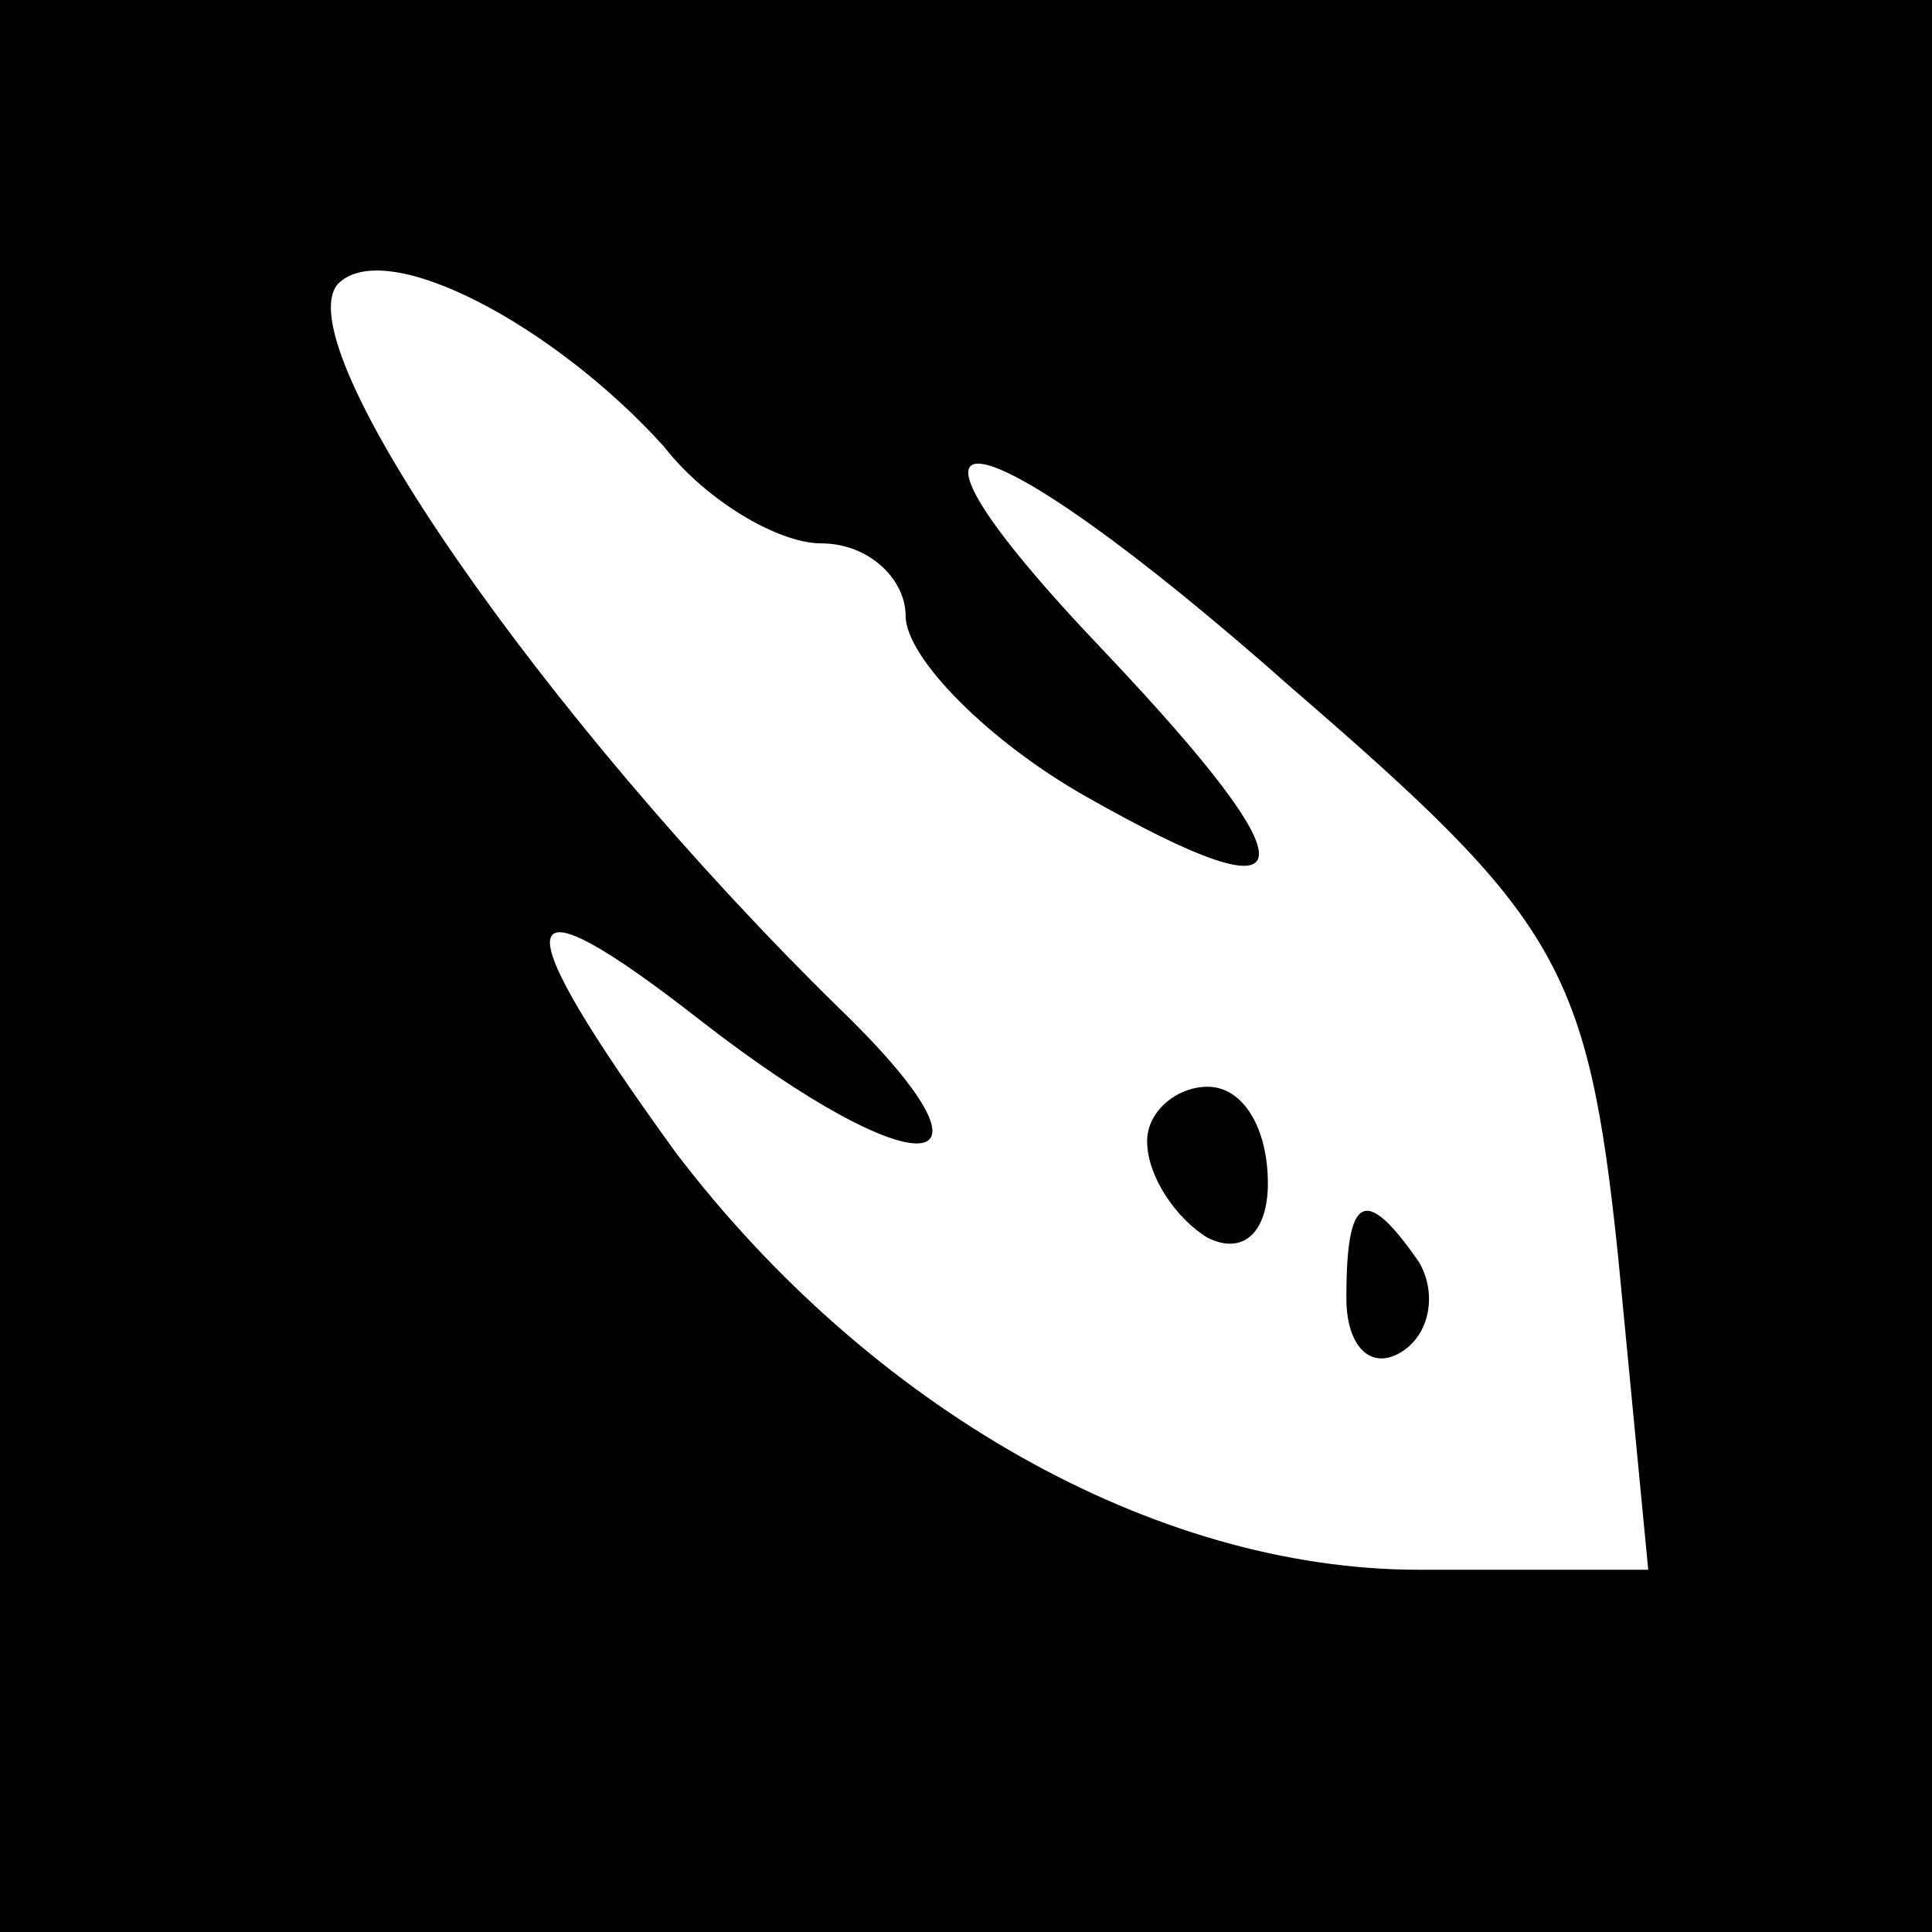 <?xml version="1.0" standalone="no"?>
<!DOCTYPE svg PUBLIC "-//W3C//DTD SVG 20010904//EN"
 "http://www.w3.org/TR/2001/REC-SVG-20010904/DTD/svg10.dtd">
<svg version="1.0" xmlns="http://www.w3.org/2000/svg"
 width="32pt" height="32pt" viewBox="0 0 32 32"
 preserveAspectRatio="xMidYMid meet">
<rect x="0" y="0" width="32" height="32" fill="#808080" stroke="none"/>
<g transform="translate(0,32) scale(0.1,-0.1)"
fill="#000000" stroke="none">
<path fill="#000000" stroke="none" d="M0 160 l0 -160 160 0 160 0 0 160 0
160 -160 0 -160 0 0 -160z"/>
<path fill="#ffffff" stroke="none" d="M110 246 c7 -9 19 -16 26 -16 8 0 14
-6 14 -12 0 -7 14 -21 30 -30 37 -21 38 -13 3 24 -42 44 -22 41 31 -6 44 -38
49 -46 54 -94 l5 -52 -38 0 c-44 0 -91 27 -123 69 -29 40 -28 47 4 22 36 -28
53 -27 23 2 -49 48 -92 110 -83 120 8 8 36 -7 54 -27z"/>
<path fill="#000000" stroke="none" d="M190 131 c0 -6 5 -13 10 -16 6 -3 10 1
10 9 0 9 -4 16 -10 16 -5 0 -10 -4 -10 -9z"/>
<path fill="#000000" stroke="none" d="M223 105 c0 -8 4 -12 9 -9 5 3 6 10 3
15 -9 13 -12 11 -12 -6z"/>
</g>
</svg>

